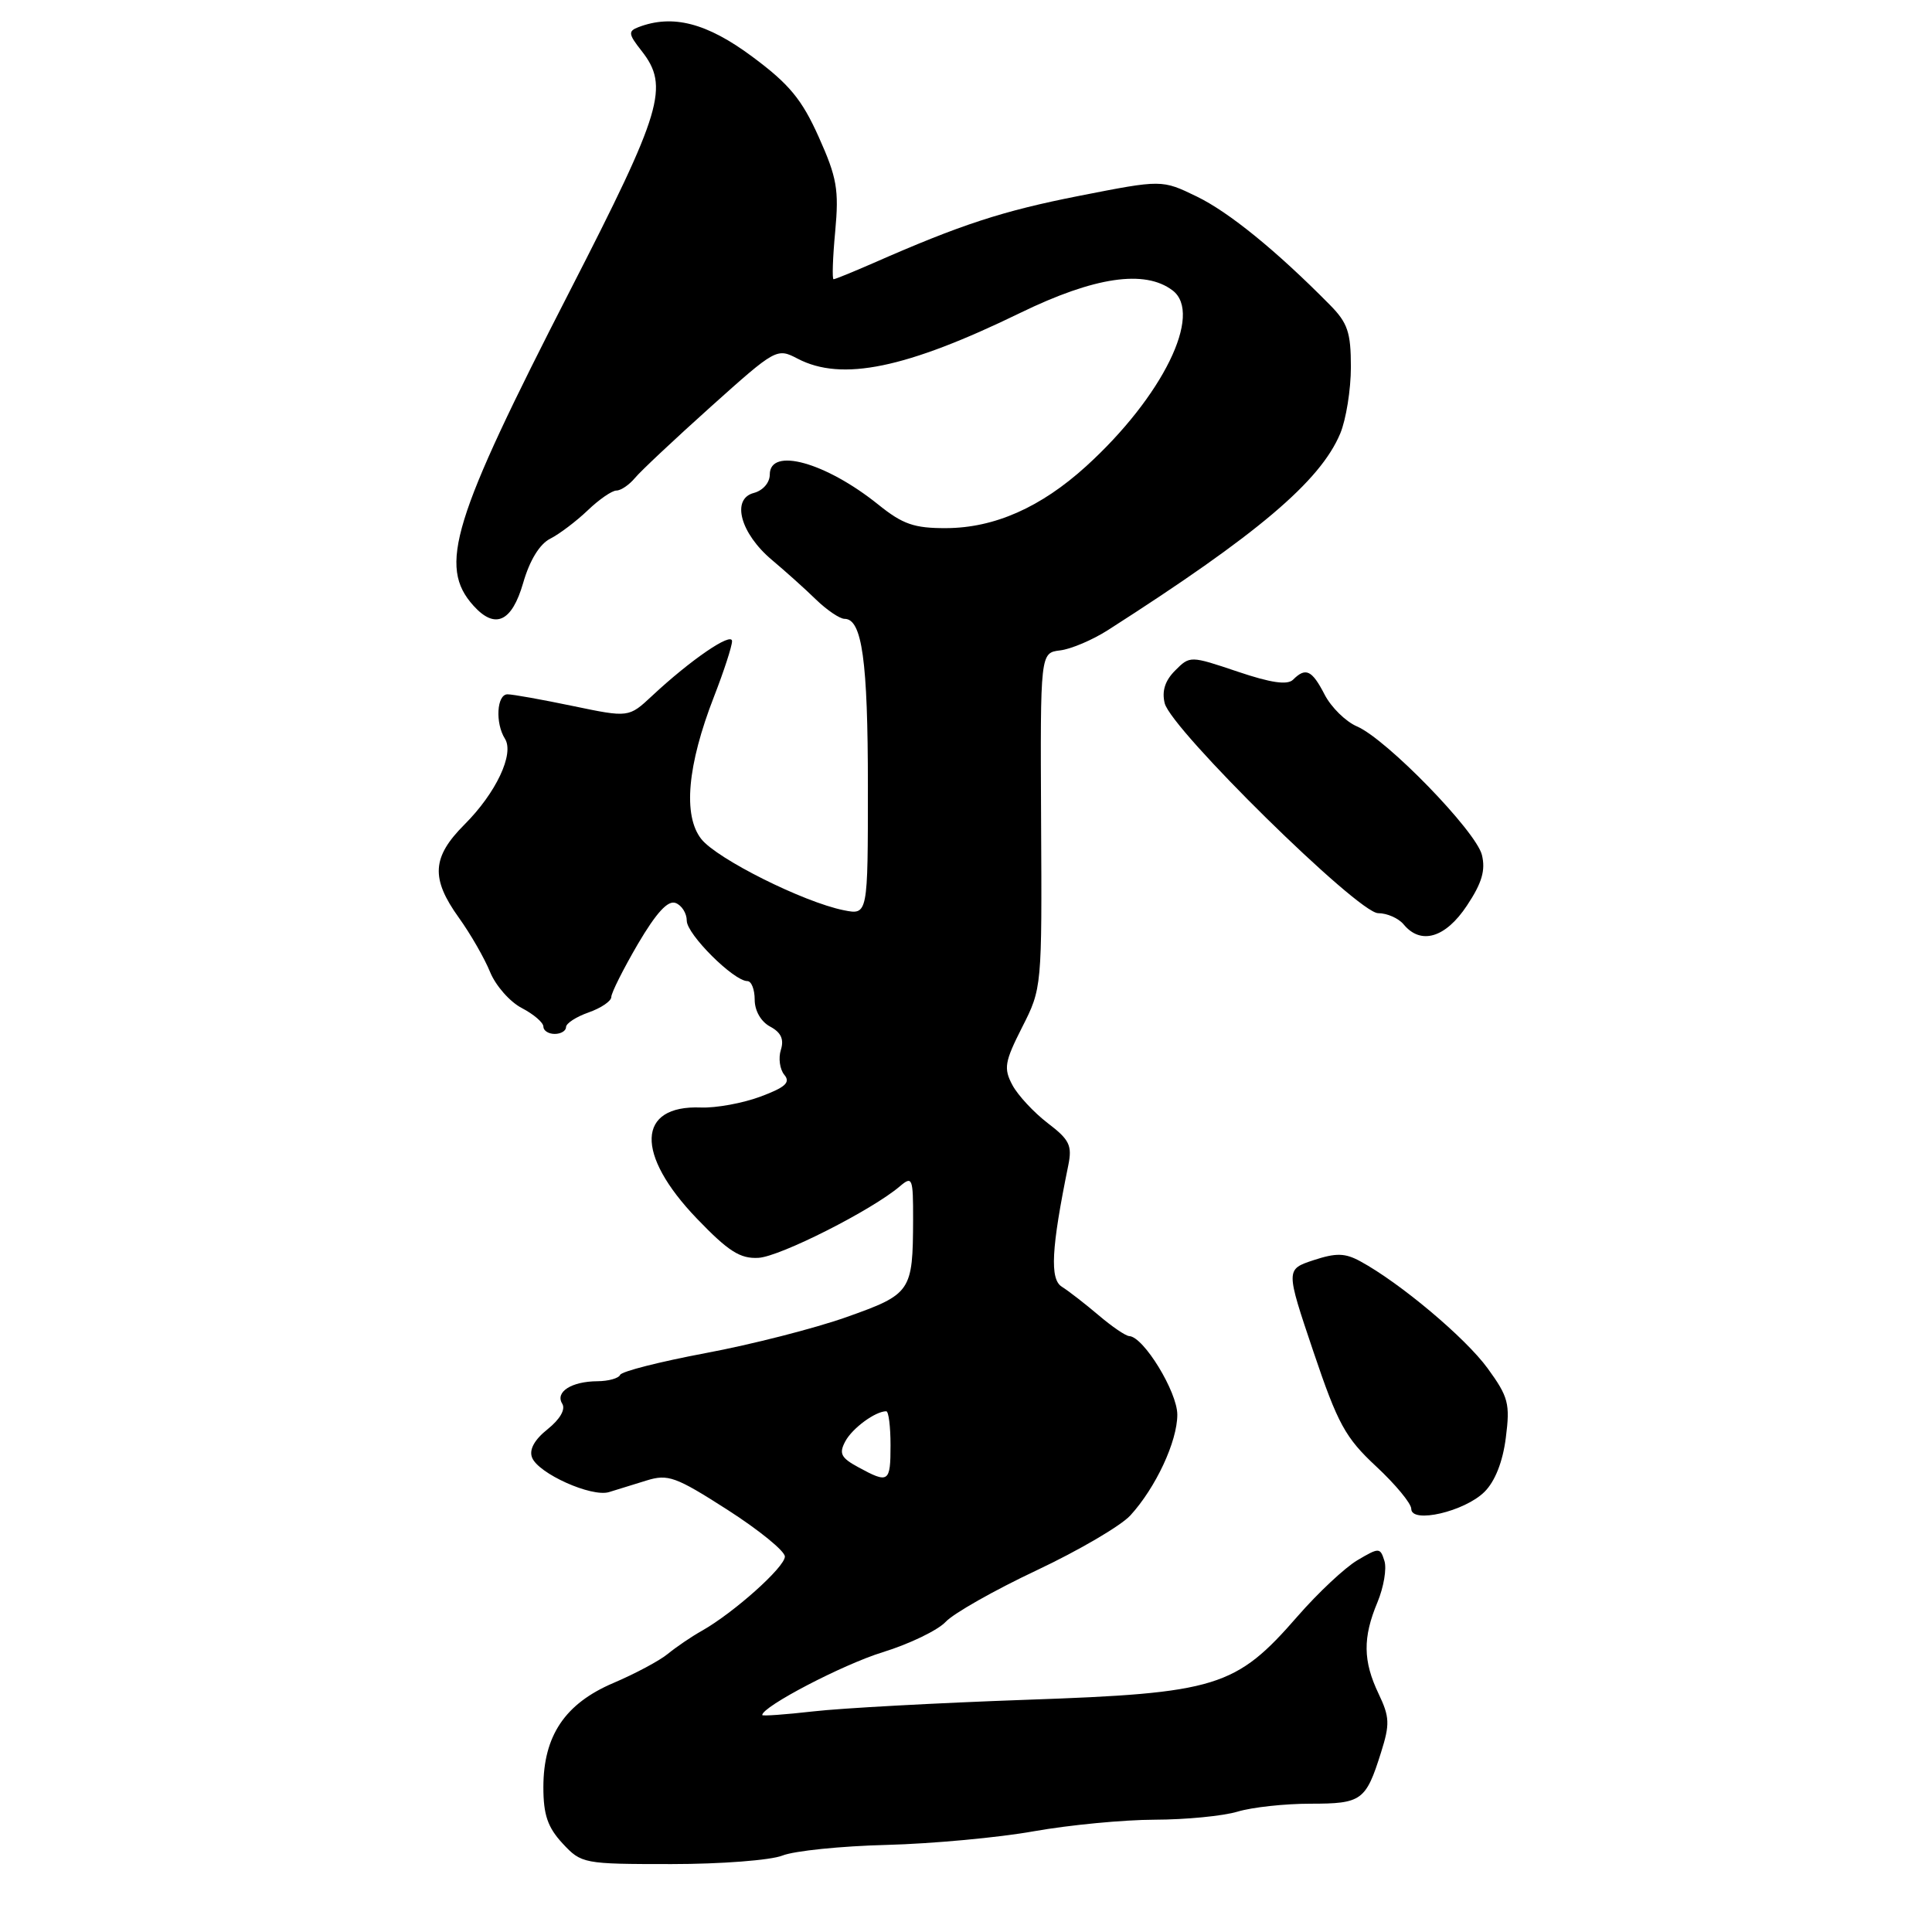 <?xml version="1.0" encoding="UTF-8" standalone="no"?>
<!DOCTYPE svg PUBLIC "-//W3C//DTD SVG 1.1//EN" "http://www.w3.org/Graphics/SVG/1.1/DTD/svg11.dtd" >
<svg xmlns="http://www.w3.org/2000/svg" xmlns:xlink="http://www.w3.org/1999/xlink" version="1.1" viewBox="0 0 256 256">
 <g >
 <path fill="currentColor"
d=" M 103.68 245.87 C 105.23 245.25 111.45 244.61 117.50 244.46 C 123.55 244.30 132.32 243.49 137.00 242.65 C 141.68 241.82 148.88 241.13 153.00 241.12 C 157.12 241.11 162.07 240.63 163.99 240.05 C 165.91 239.47 170.25 239.00 173.62 239.00 C 180.43 239.00 180.98 238.61 182.99 232.22 C 184.18 228.46 184.14 227.51 182.67 224.43 C 180.60 220.10 180.56 216.99 182.52 212.31 C 183.35 210.31 183.77 207.84 183.44 206.82 C 182.88 205.04 182.74 205.04 179.86 206.74 C 178.22 207.71 174.66 211.04 171.95 214.15 C 163.74 223.58 161.27 224.35 136.00 225.23 C 124.17 225.65 111.46 226.34 107.75 226.77 C 104.04 227.19 101.00 227.41 101.00 227.25 C 101.00 226.13 111.65 220.57 116.95 218.93 C 120.50 217.84 124.26 216.02 125.31 214.90 C 126.35 213.78 131.77 210.71 137.35 208.08 C 142.93 205.45 148.53 202.17 149.78 200.80 C 153.15 197.11 156.00 191.00 156.00 187.45 C 156.00 184.43 151.53 177.12 149.63 177.04 C 149.15 177.02 147.31 175.76 145.54 174.25 C 143.76 172.74 141.58 171.05 140.70 170.50 C 139.09 169.50 139.30 165.45 141.55 154.43 C 142.09 151.78 141.72 151.02 138.83 148.82 C 136.99 147.41 134.88 145.14 134.15 143.78 C 132.97 141.57 133.11 140.71 135.44 136.11 C 138.06 130.96 138.07 130.82 137.95 108.72 C 137.84 86.50 137.84 86.50 140.48 86.18 C 141.94 86.00 144.78 84.79 146.81 83.49 C 166.62 70.82 174.94 63.77 177.59 57.44 C 178.36 55.59 179.00 51.62 179.00 48.64 C 179.00 44.03 178.58 42.78 176.18 40.36 C 169.12 33.21 162.83 28.10 158.58 26.04 C 153.96 23.80 153.96 23.80 143.06 25.94 C 132.84 27.95 127.38 29.73 115.67 34.88 C 113.01 36.04 110.66 37.00 110.45 37.00 C 110.25 37.00 110.34 34.15 110.67 30.66 C 111.18 25.14 110.90 23.53 108.49 18.16 C 106.25 13.16 104.58 11.14 99.67 7.50 C 93.67 3.04 89.13 1.86 84.59 3.60 C 83.21 4.13 83.26 4.52 85.01 6.74 C 88.72 11.46 87.76 14.67 75.55 38.47 C 59.91 68.94 58.04 75.04 62.73 80.25 C 65.60 83.44 67.82 82.43 69.32 77.25 C 70.18 74.25 71.51 72.08 72.91 71.38 C 74.13 70.76 76.36 69.07 77.87 67.63 C 79.38 66.18 81.09 65.00 81.68 65.00 C 82.27 65.00 83.37 64.25 84.13 63.34 C 84.88 62.43 89.42 58.17 94.20 53.88 C 102.81 46.16 102.94 46.09 105.70 47.53 C 111.54 50.58 120.07 48.82 135.21 41.45 C 145.02 36.68 151.69 35.69 155.37 38.48 C 159.45 41.57 154.05 52.57 143.92 61.78 C 137.92 67.23 131.77 69.95 125.39 69.98 C 121.14 70.00 119.62 69.47 116.39 66.87 C 109.40 61.25 102.00 59.20 102.00 62.88 C 102.00 63.96 101.09 65.00 99.88 65.32 C 96.86 66.11 98.11 70.69 102.29 74.20 C 104.05 75.68 106.69 78.04 108.13 79.45 C 109.58 80.85 111.28 82.00 111.91 82.00 C 114.23 82.00 115.00 87.55 115.00 104.19 C 115.00 121.25 115.00 121.25 111.80 120.61 C 106.47 119.54 94.99 113.80 92.92 111.17 C 90.48 108.06 91.07 101.41 94.60 92.33 C 95.92 88.94 97.00 85.62 97.00 84.96 C 97.00 83.68 91.50 87.44 86.41 92.20 C 83.31 95.09 83.31 95.09 75.91 93.55 C 71.83 92.70 67.94 92.00 67.25 92.00 C 65.82 92.00 65.60 95.82 66.91 97.89 C 68.17 99.89 65.73 105.07 61.55 109.25 C 57.23 113.57 57.05 116.38 60.80 121.60 C 62.34 123.74 64.20 126.98 64.94 128.80 C 65.68 130.61 67.57 132.76 69.14 133.57 C 70.71 134.39 72.00 135.49 72.00 136.03 C 72.00 136.56 72.67 137.00 73.50 137.00 C 74.33 137.00 75.00 136.59 75.00 136.10 C 75.00 135.60 76.35 134.73 78.00 134.15 C 79.65 133.57 81.00 132.65 81.00 132.11 C 81.00 131.56 82.59 128.40 84.52 125.09 C 86.97 120.93 88.50 119.26 89.52 119.65 C 90.34 119.96 91.00 121.02 91.00 122.00 C 91.00 123.80 97.23 130.00 99.03 130.00 C 99.57 130.00 100.00 131.11 100.00 132.46 C 100.00 133.93 100.83 135.38 102.05 136.03 C 103.49 136.80 103.91 137.71 103.47 139.11 C 103.12 140.20 103.33 141.69 103.92 142.41 C 104.78 143.43 104.08 144.07 100.76 145.31 C 98.42 146.18 94.87 146.83 92.87 146.75 C 84.38 146.42 84.14 152.93 92.34 161.47 C 96.52 165.82 98.08 166.81 100.50 166.67 C 103.36 166.51 115.56 160.34 119.25 157.18 C 120.89 155.79 121.00 156.07 120.99 161.60 C 120.96 171.15 120.74 171.48 112.17 174.52 C 107.97 176.01 99.57 178.16 93.51 179.29 C 87.46 180.43 82.35 181.72 82.17 182.18 C 81.98 182.63 80.63 183.01 79.17 183.02 C 75.73 183.04 73.53 184.44 74.50 186.00 C 74.96 186.75 74.21 188.05 72.57 189.37 C 70.82 190.76 70.09 192.08 70.50 193.13 C 71.31 195.24 78.38 198.42 80.70 197.71 C 81.69 197.41 83.92 196.72 85.65 196.18 C 88.51 195.29 89.52 195.65 96.40 200.06 C 100.58 202.74 104.00 205.53 104.00 206.25 C 104.00 207.65 97.24 213.69 93.00 216.09 C 91.62 216.86 89.60 218.24 88.50 219.14 C 87.40 220.05 84.15 221.78 81.29 223.00 C 74.87 225.73 72.00 229.99 72.00 236.82 C 72.00 240.47 72.57 242.13 74.54 244.26 C 77.04 246.95 77.30 247.00 88.98 247.00 C 95.52 247.00 102.14 246.49 103.68 245.87 Z  M 196.70 197.68 C 198.10 196.29 199.13 193.69 199.53 190.50 C 200.11 185.99 199.87 185.09 197.12 181.31 C 194.19 177.28 185.53 170.00 180.25 167.13 C 178.21 166.02 177.04 166.00 174.05 166.98 C 170.36 168.20 170.36 168.20 174.03 179.09 C 177.27 188.69 178.26 190.50 182.35 194.31 C 184.91 196.69 187.00 199.22 187.00 199.93 C 187.00 201.93 194.07 200.29 196.70 197.68 Z  M 194.38 119.99 C 196.37 117.00 196.86 115.31 196.36 113.28 C 195.56 110.11 183.73 97.94 179.80 96.25 C 178.31 95.61 176.39 93.72 175.52 92.04 C 173.84 88.78 173.01 88.39 171.34 90.06 C 170.60 90.80 168.41 90.49 163.98 88.99 C 157.71 86.88 157.67 86.88 155.71 88.85 C 154.37 90.19 153.93 91.57 154.33 93.19 C 155.21 96.67 179.94 121.00 182.61 121.00 C 183.79 121.00 185.32 121.67 186.00 122.50 C 188.28 125.25 191.55 124.27 194.38 119.99 Z  M 113.74 194.42 C 111.43 193.17 111.14 192.60 112.01 190.98 C 112.94 189.24 115.99 187.00 117.43 187.00 C 117.75 187.00 118.00 189.03 118.00 191.50 C 118.00 196.44 117.76 196.61 113.74 194.42 Z "/>
</g>
</svg>